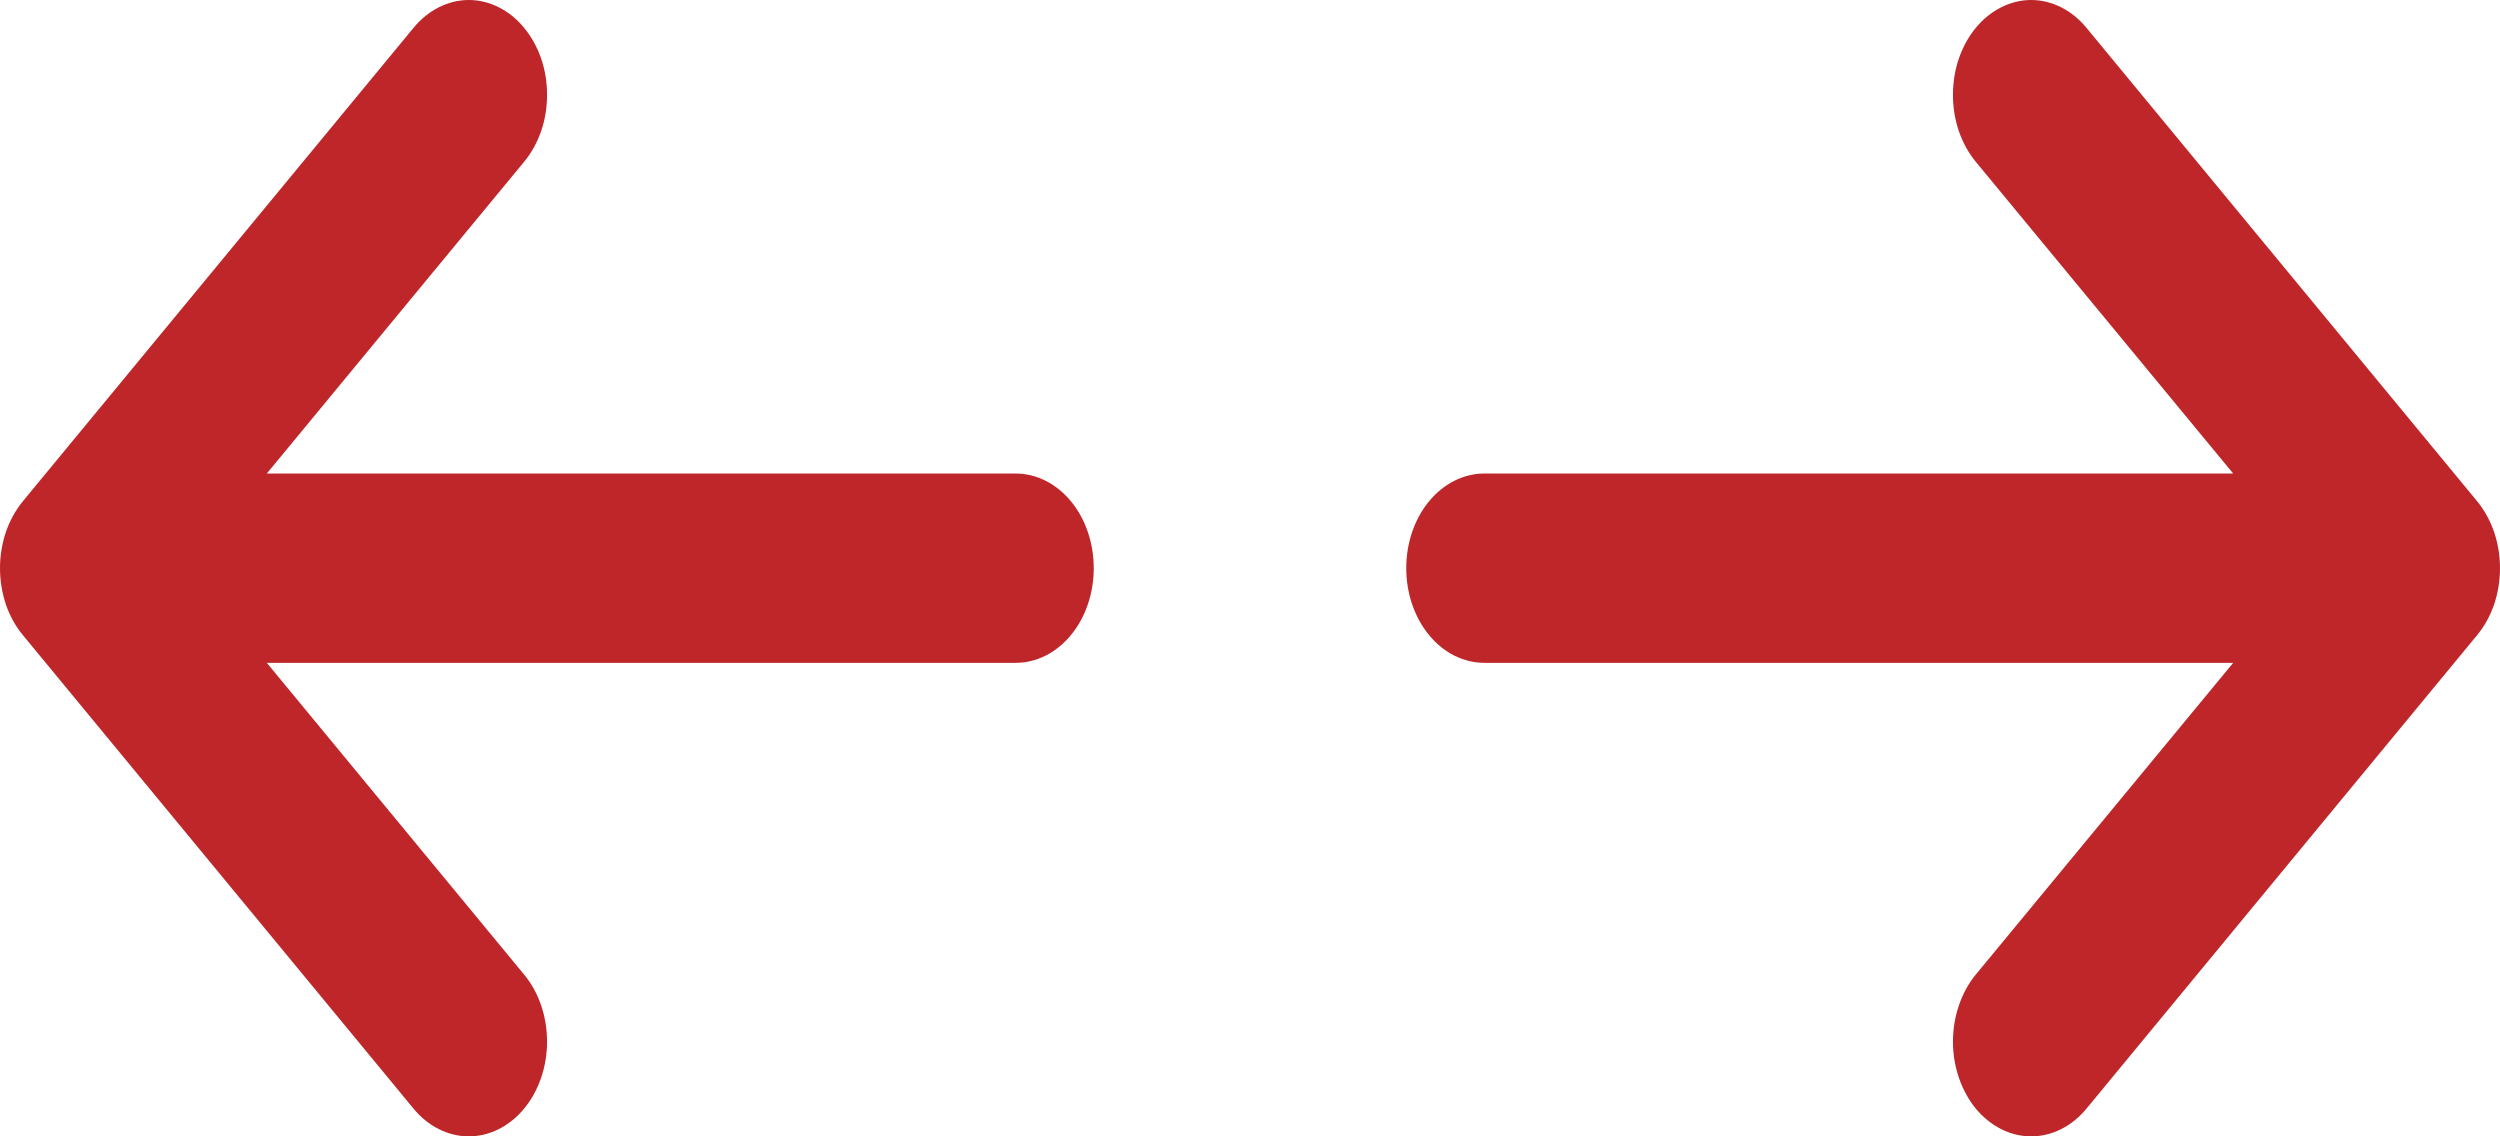 <svg width="22" height="10" viewBox="0 0 22 10" fill="none" xmlns="http://www.w3.org/2000/svg">
<path d="M4.612 0.245C4.676 0.322 4.727 0.414 4.762 0.515C4.797 0.617 4.814 0.725 4.814 0.835C4.814 0.944 4.797 1.053 4.762 1.154C4.727 1.255 4.676 1.347 4.612 1.424L2.348 4.167H8.938C9.12 4.167 9.295 4.255 9.424 4.411C9.553 4.567 9.625 4.779 9.625 5C9.625 5.221 9.553 5.433 9.424 5.589C9.295 5.746 9.12 5.833 8.938 5.833H2.348L4.612 8.576C4.742 8.732 4.814 8.945 4.814 9.166C4.814 9.387 4.742 9.599 4.612 9.756C4.483 9.912 4.308 10 4.126 10C3.943 10 3.768 9.912 3.639 9.756L0.202 5.59C0.138 5.513 0.087 5.421 0.052 5.32C0.018 5.218 0 5.11 0 5C0 4.891 0.018 4.782 0.052 4.681C0.087 4.58 0.138 4.488 0.202 4.41L3.639 0.245C3.703 0.167 3.779 0.106 3.862 0.064C3.946 0.022 4.035 0 4.126 0C4.216 0 4.306 0.022 4.389 0.064C4.473 0.106 4.549 0.167 4.612 0.245ZM17.387 0.245C17.451 0.167 17.527 0.106 17.611 0.064C17.694 0.022 17.784 0 17.874 0C17.965 0 18.054 0.022 18.138 0.064C18.221 0.106 18.297 0.167 18.361 0.245L21.798 4.41C21.862 4.488 21.913 4.58 21.948 4.681C21.982 4.782 22 4.891 22 5C22 5.11 21.982 5.218 21.948 5.32C21.913 5.421 21.862 5.513 21.798 5.59L18.361 9.756C18.232 9.912 18.057 10 17.874 10C17.692 10 17.517 9.912 17.387 9.756C17.259 9.599 17.186 9.387 17.186 9.166C17.186 8.945 17.259 8.732 17.387 8.576L19.652 5.833H13.062C12.88 5.833 12.705 5.746 12.576 5.589C12.447 5.433 12.375 5.221 12.375 5C12.375 4.779 12.447 4.567 12.576 4.411C12.705 4.255 12.88 4.167 13.062 4.167H19.652L17.387 1.424C17.323 1.347 17.273 1.255 17.238 1.154C17.203 1.053 17.186 0.944 17.186 0.835C17.186 0.725 17.203 0.617 17.238 0.515C17.273 0.414 17.323 0.322 17.387 0.245Z" fill="#BF262A"/>
</svg>
